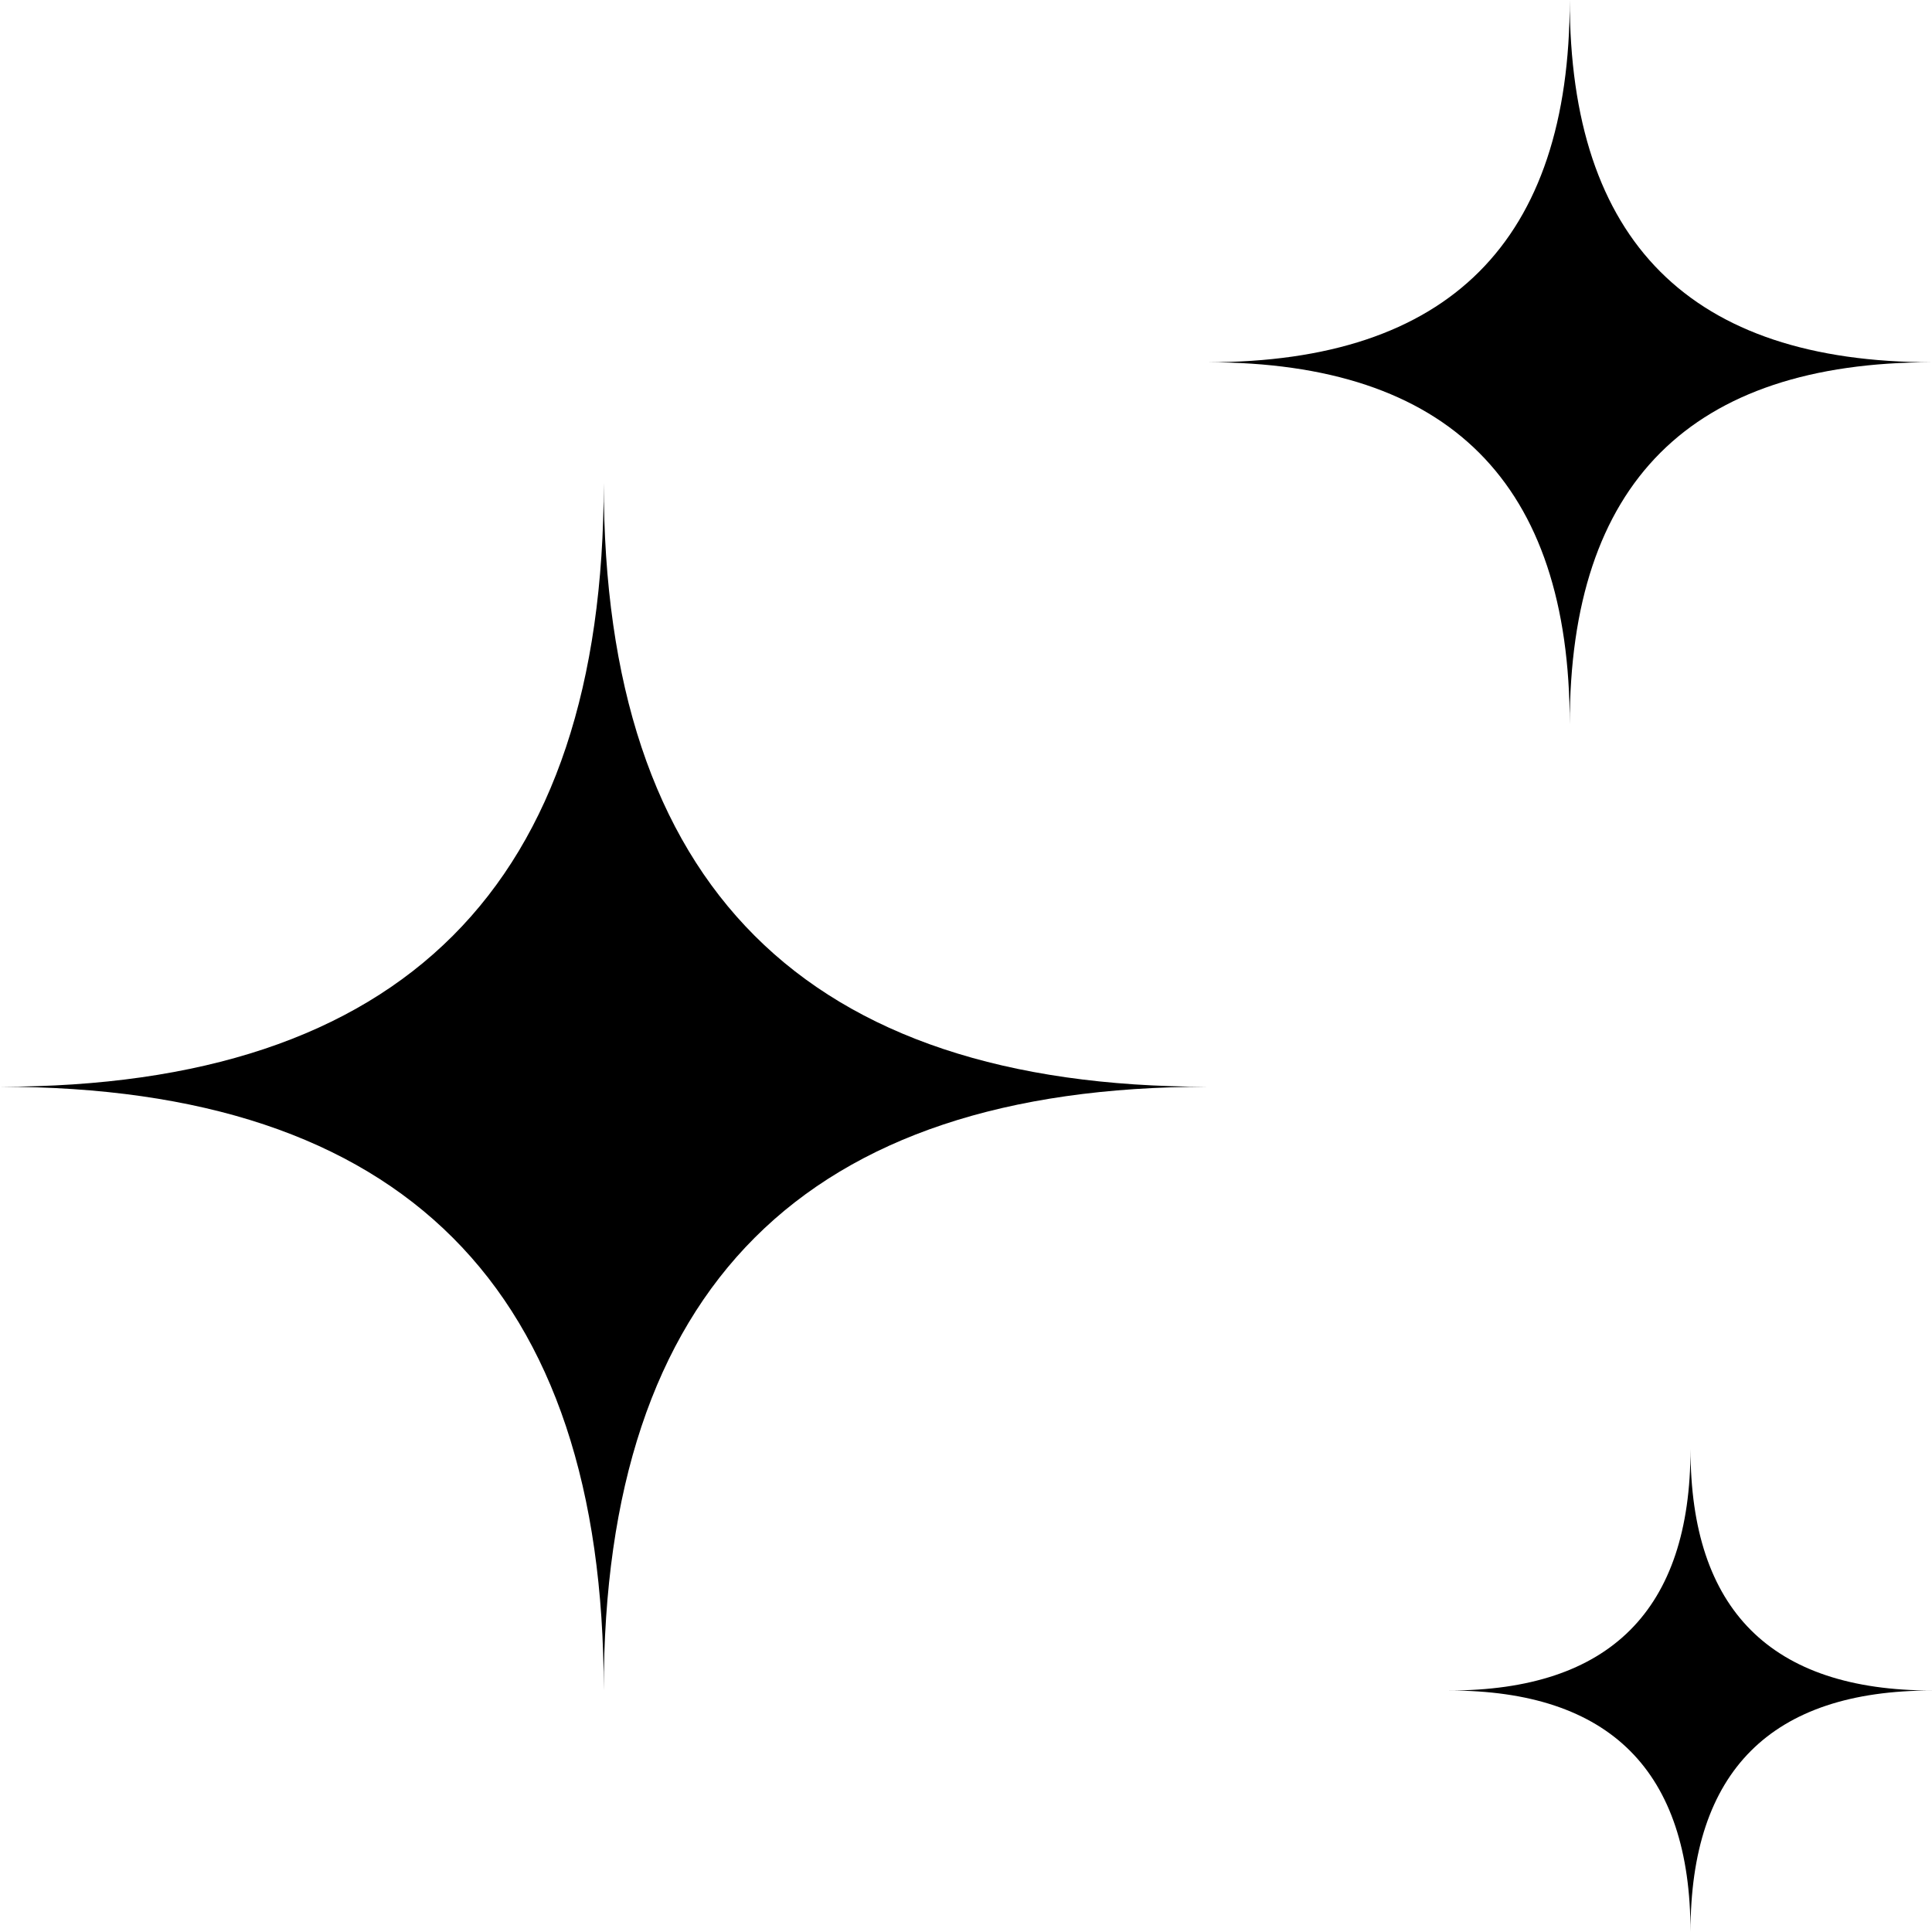 <?xml version="1.0" encoding="UTF-8"?>
<svg width="16px" height="16px" viewBox="0 0 16 16" version="1.1" xmlns="http://www.w3.org/2000/svg" xmlns:xlink="http://www.w3.org/1999/xlink">
    <!-- Generator: Sketch 44.1 (41455) - http://www.bohemiancoding.com/sketch -->
    <title>icn-stardust</title>
    <desc>Created with Sketch.</desc>
    <defs></defs>
    <g id="Page-1" stroke="none" stroke-width="1" fill="none" fill-rule="evenodd">
        <g id="analytics--05-configuration-cache-detail" transform="translate(-1359, -1279)" fill="#000000">
            <g id="footer" transform="translate(0, 1252)">
                <g id="right" transform="translate(1264, 25)">
                    <path d="M105,5 C107,5 108,4 108,2 C108,4 109,5 111,5 C109,5 108,6 108,8 C108,6 107,5 105,5 Z M107,16 C108.333,16 109,15.333 109,14 C109,15.333 109.667,16 111,16 C109.667,16 109,16.667 109,18 C109,16.667 108.333,16 107,16 Z M95,11 C98.333,11 100,9.333 100,6 C100,9.333 101.667,11 105,11 C101.667,11 100,12.667 100,16 C100,12.667 98.333,11 95,11 Z" id="icn-stardust"></path>
                </g>
            </g>
        </g>
    </g>
</svg>
